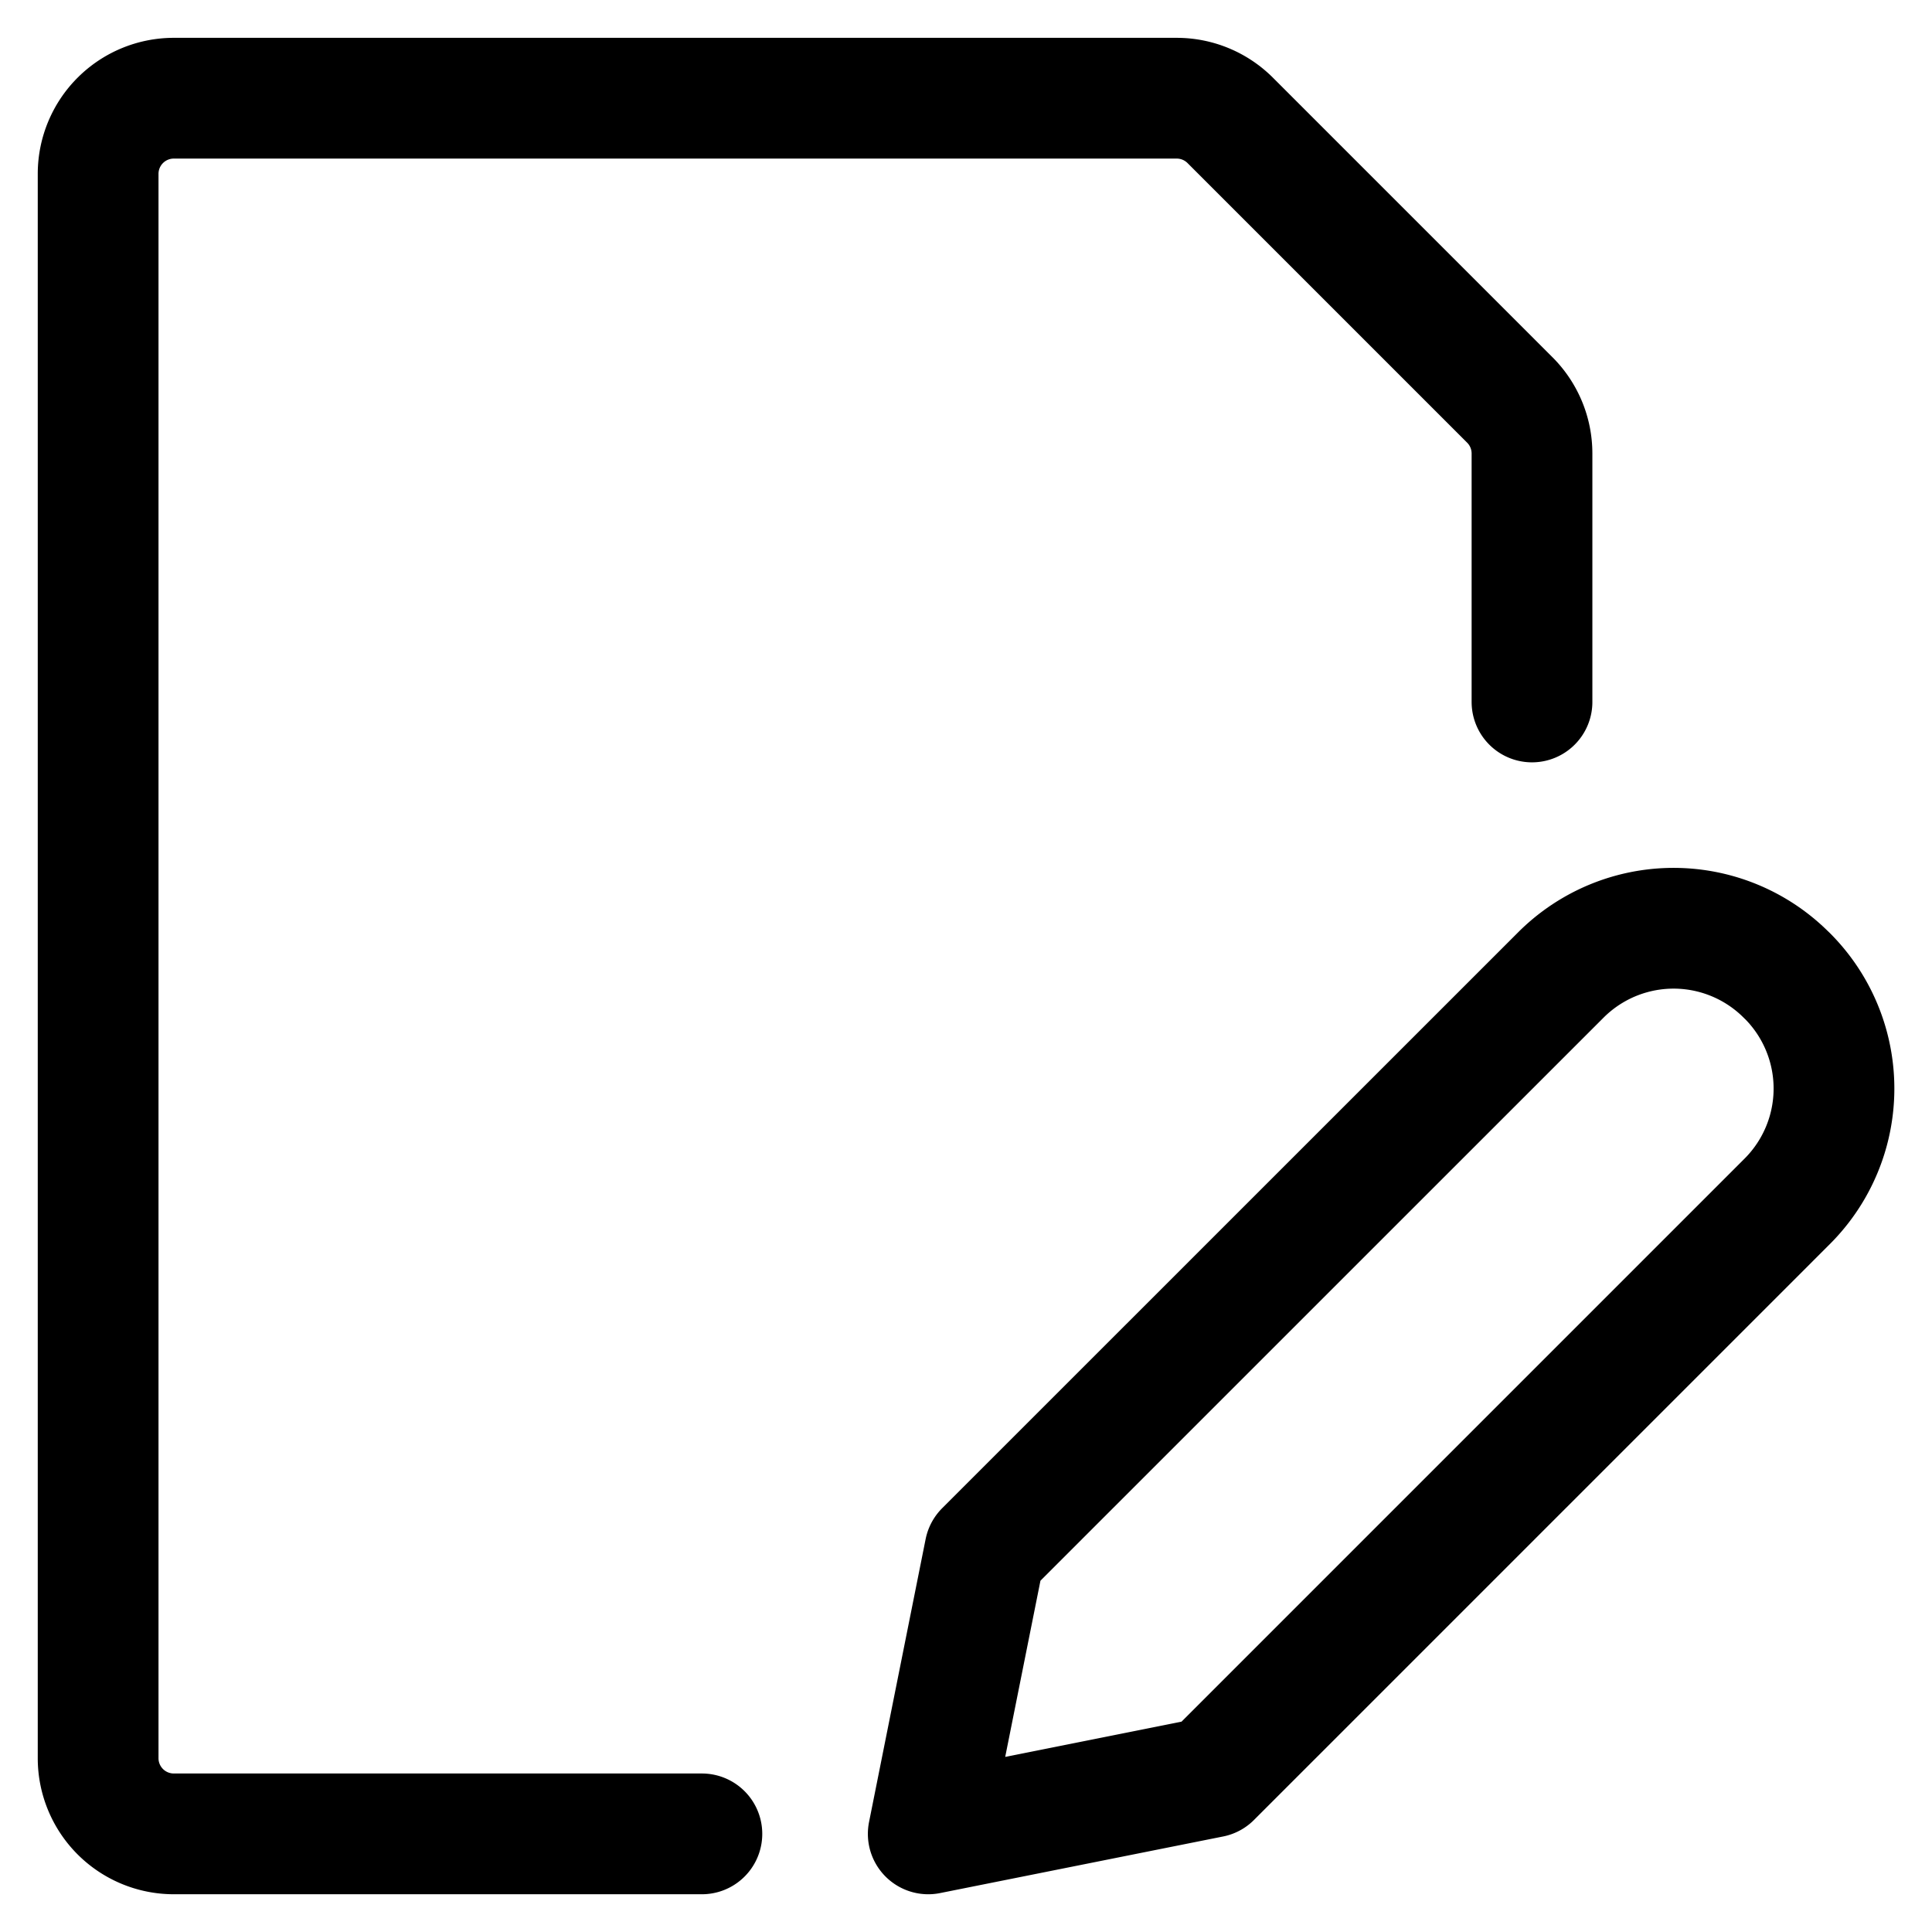 <svg xmlns="http://www.w3.org/2000/svg" viewBox="-0.75 -0.75 24 24"><desc>Common File Edit Streamline Icon: https://streamlinehq.com</desc><path d="m21.45 14.175-7.153 7.153-3.516.703.703-3.515 7.154-7.153a1.98 1.98 0 0 1 2.804 0l.008.007a1.98 1.98 0 0 1 0 2.805M7.969 22.031H1.406a.94.94 0 0 1-.937-.937V1.406A.94.94 0 0 1 1.406.47h12.462a.94.94 0 0 1 .663.274l3.476 3.476a.94.94 0 0 1 .274.663v3.087" fill="none" stroke="currentColor" vector-effect="non-scaling-stroke" stroke-linecap="round" stroke-linejoin="round" stroke-width="1.5"/></svg>